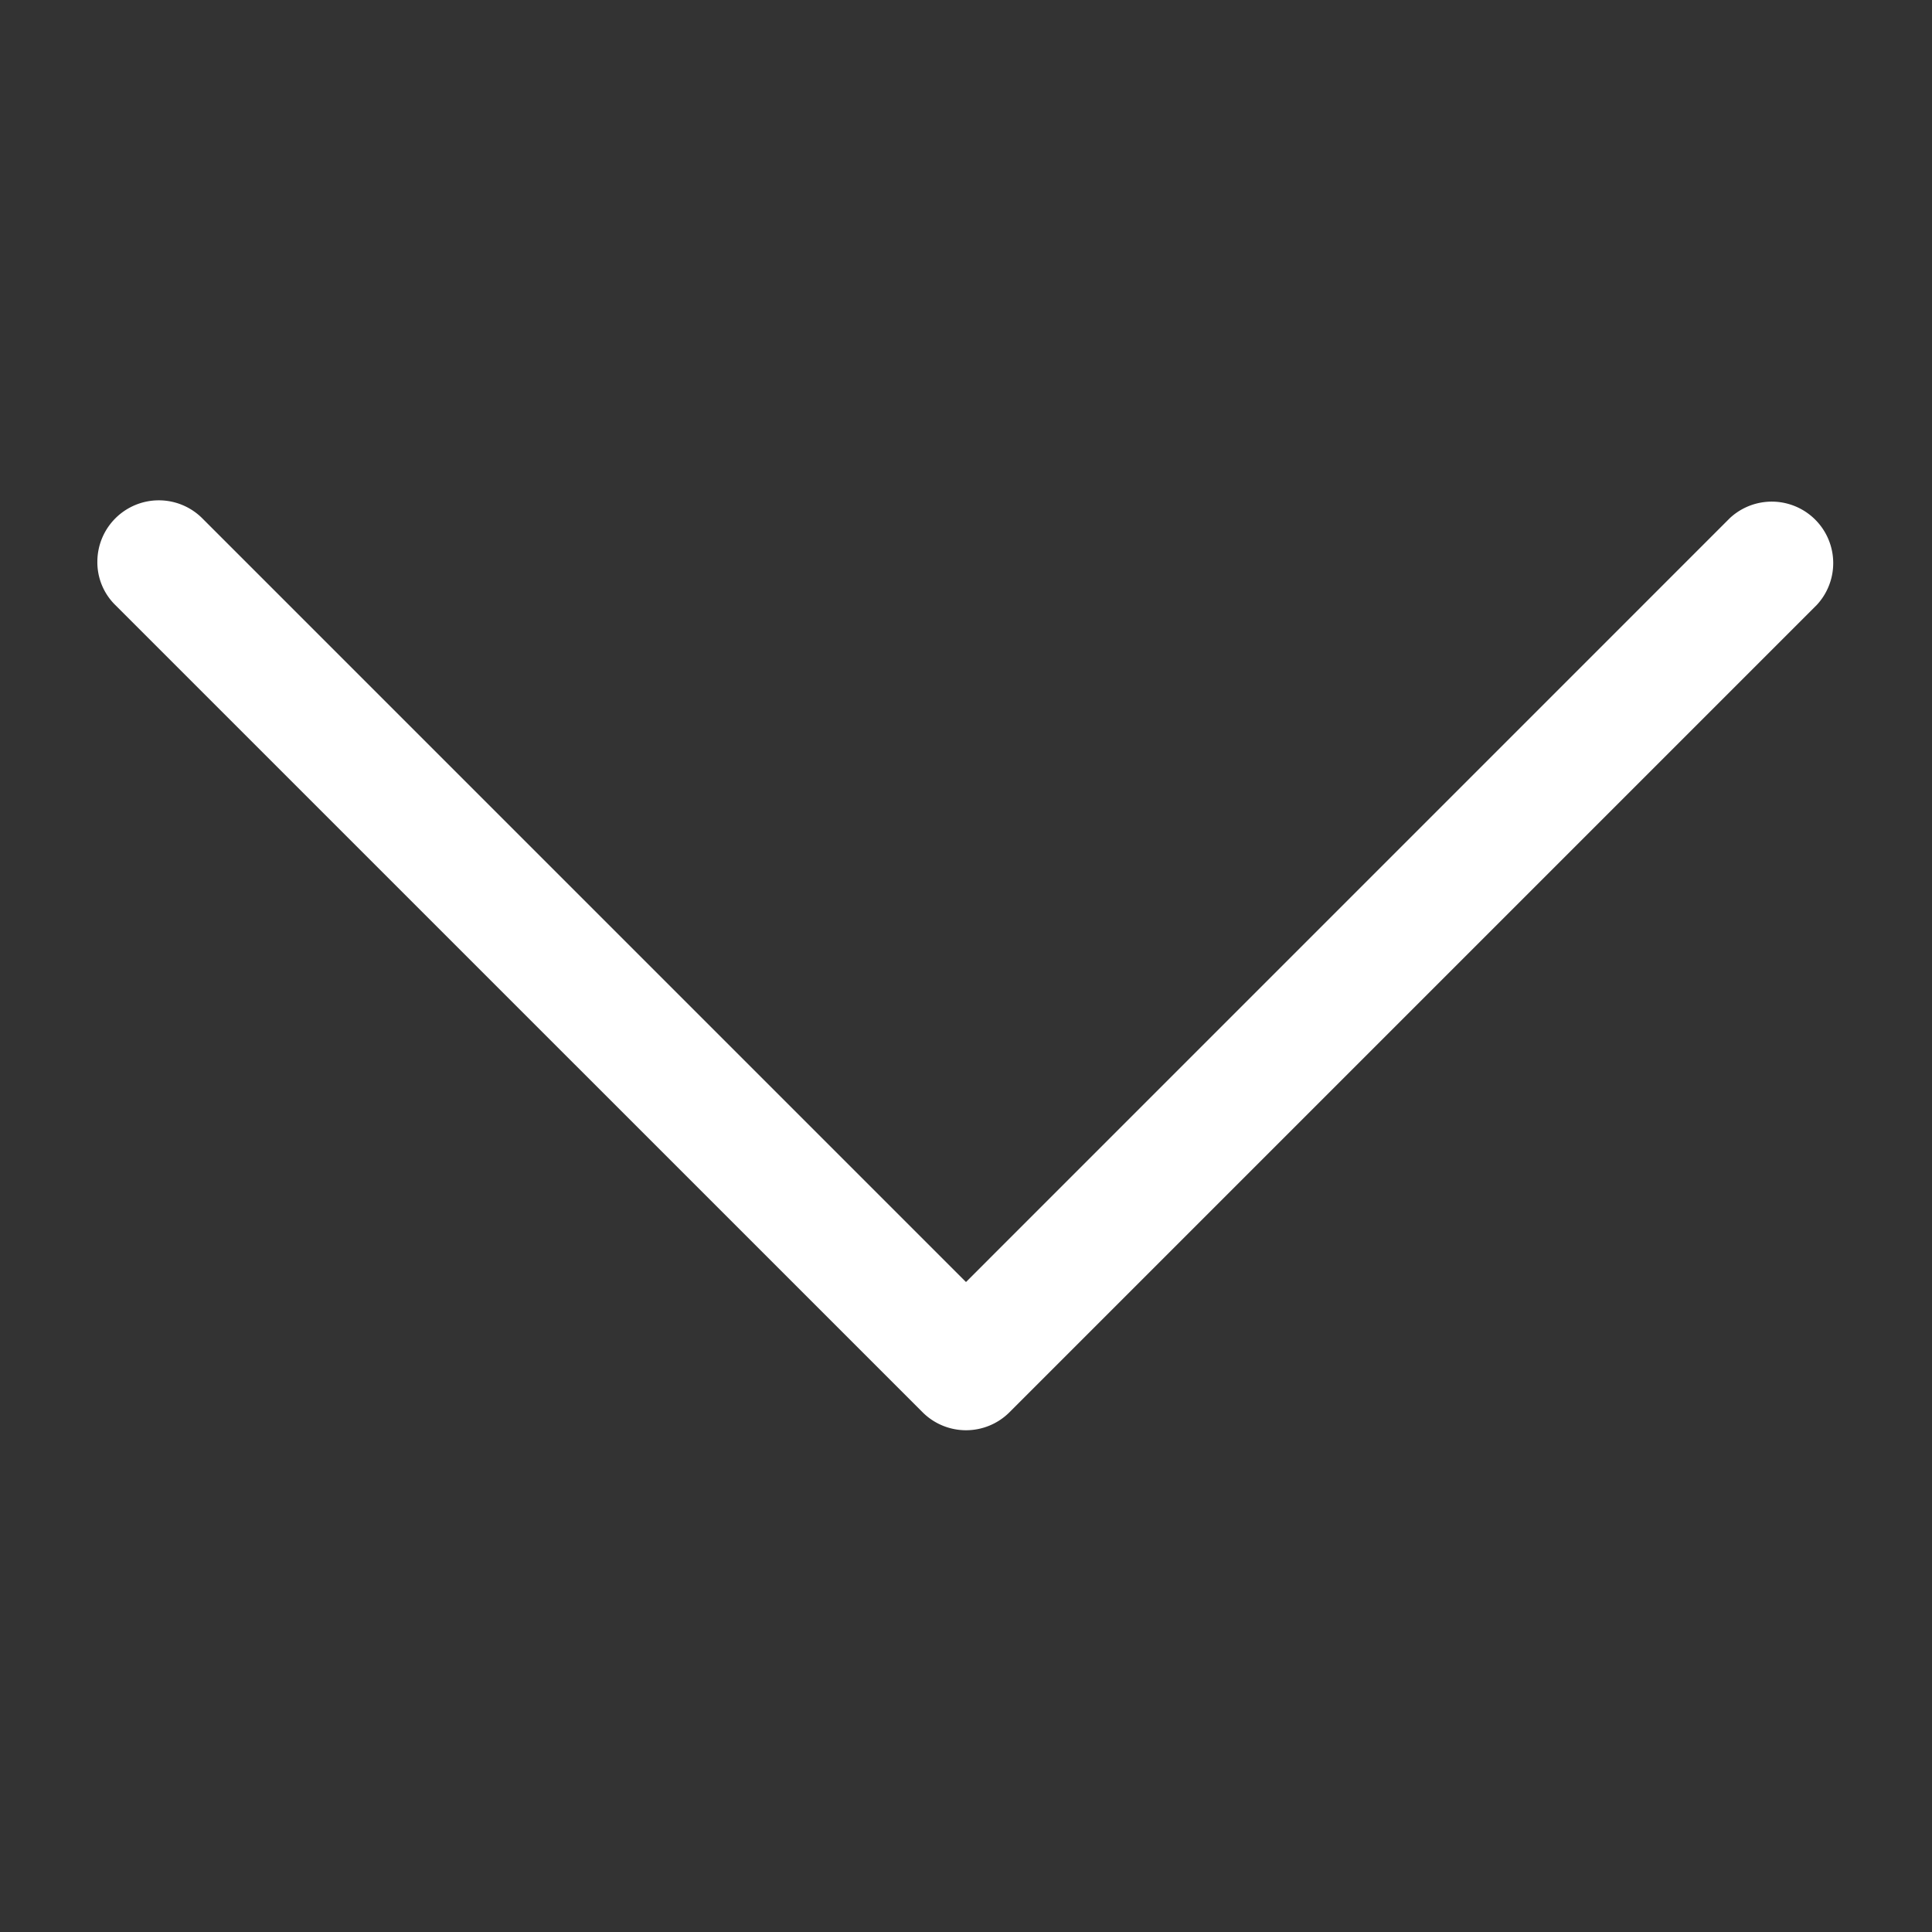 <svg width="33" height="33" viewBox="0 0 33 33" xmlns="http://www.w3.org/2000/svg"><rect x="0" y="0" width="33" height="33" fill="#333333" stroke="none"/><path fill="#fff" d="M1.97 10.335a1.024 1.024 0 0 1-.307-.742 1.05 1.05 0 0 1 1.79-.742L16.5 21.898 29.547 8.85a1.05 1.05 0 0 1 1.484 1.484L17.242 24.123a1.05 1.05 0 0 1-1.483 0L1.97 10.335z"/></svg>